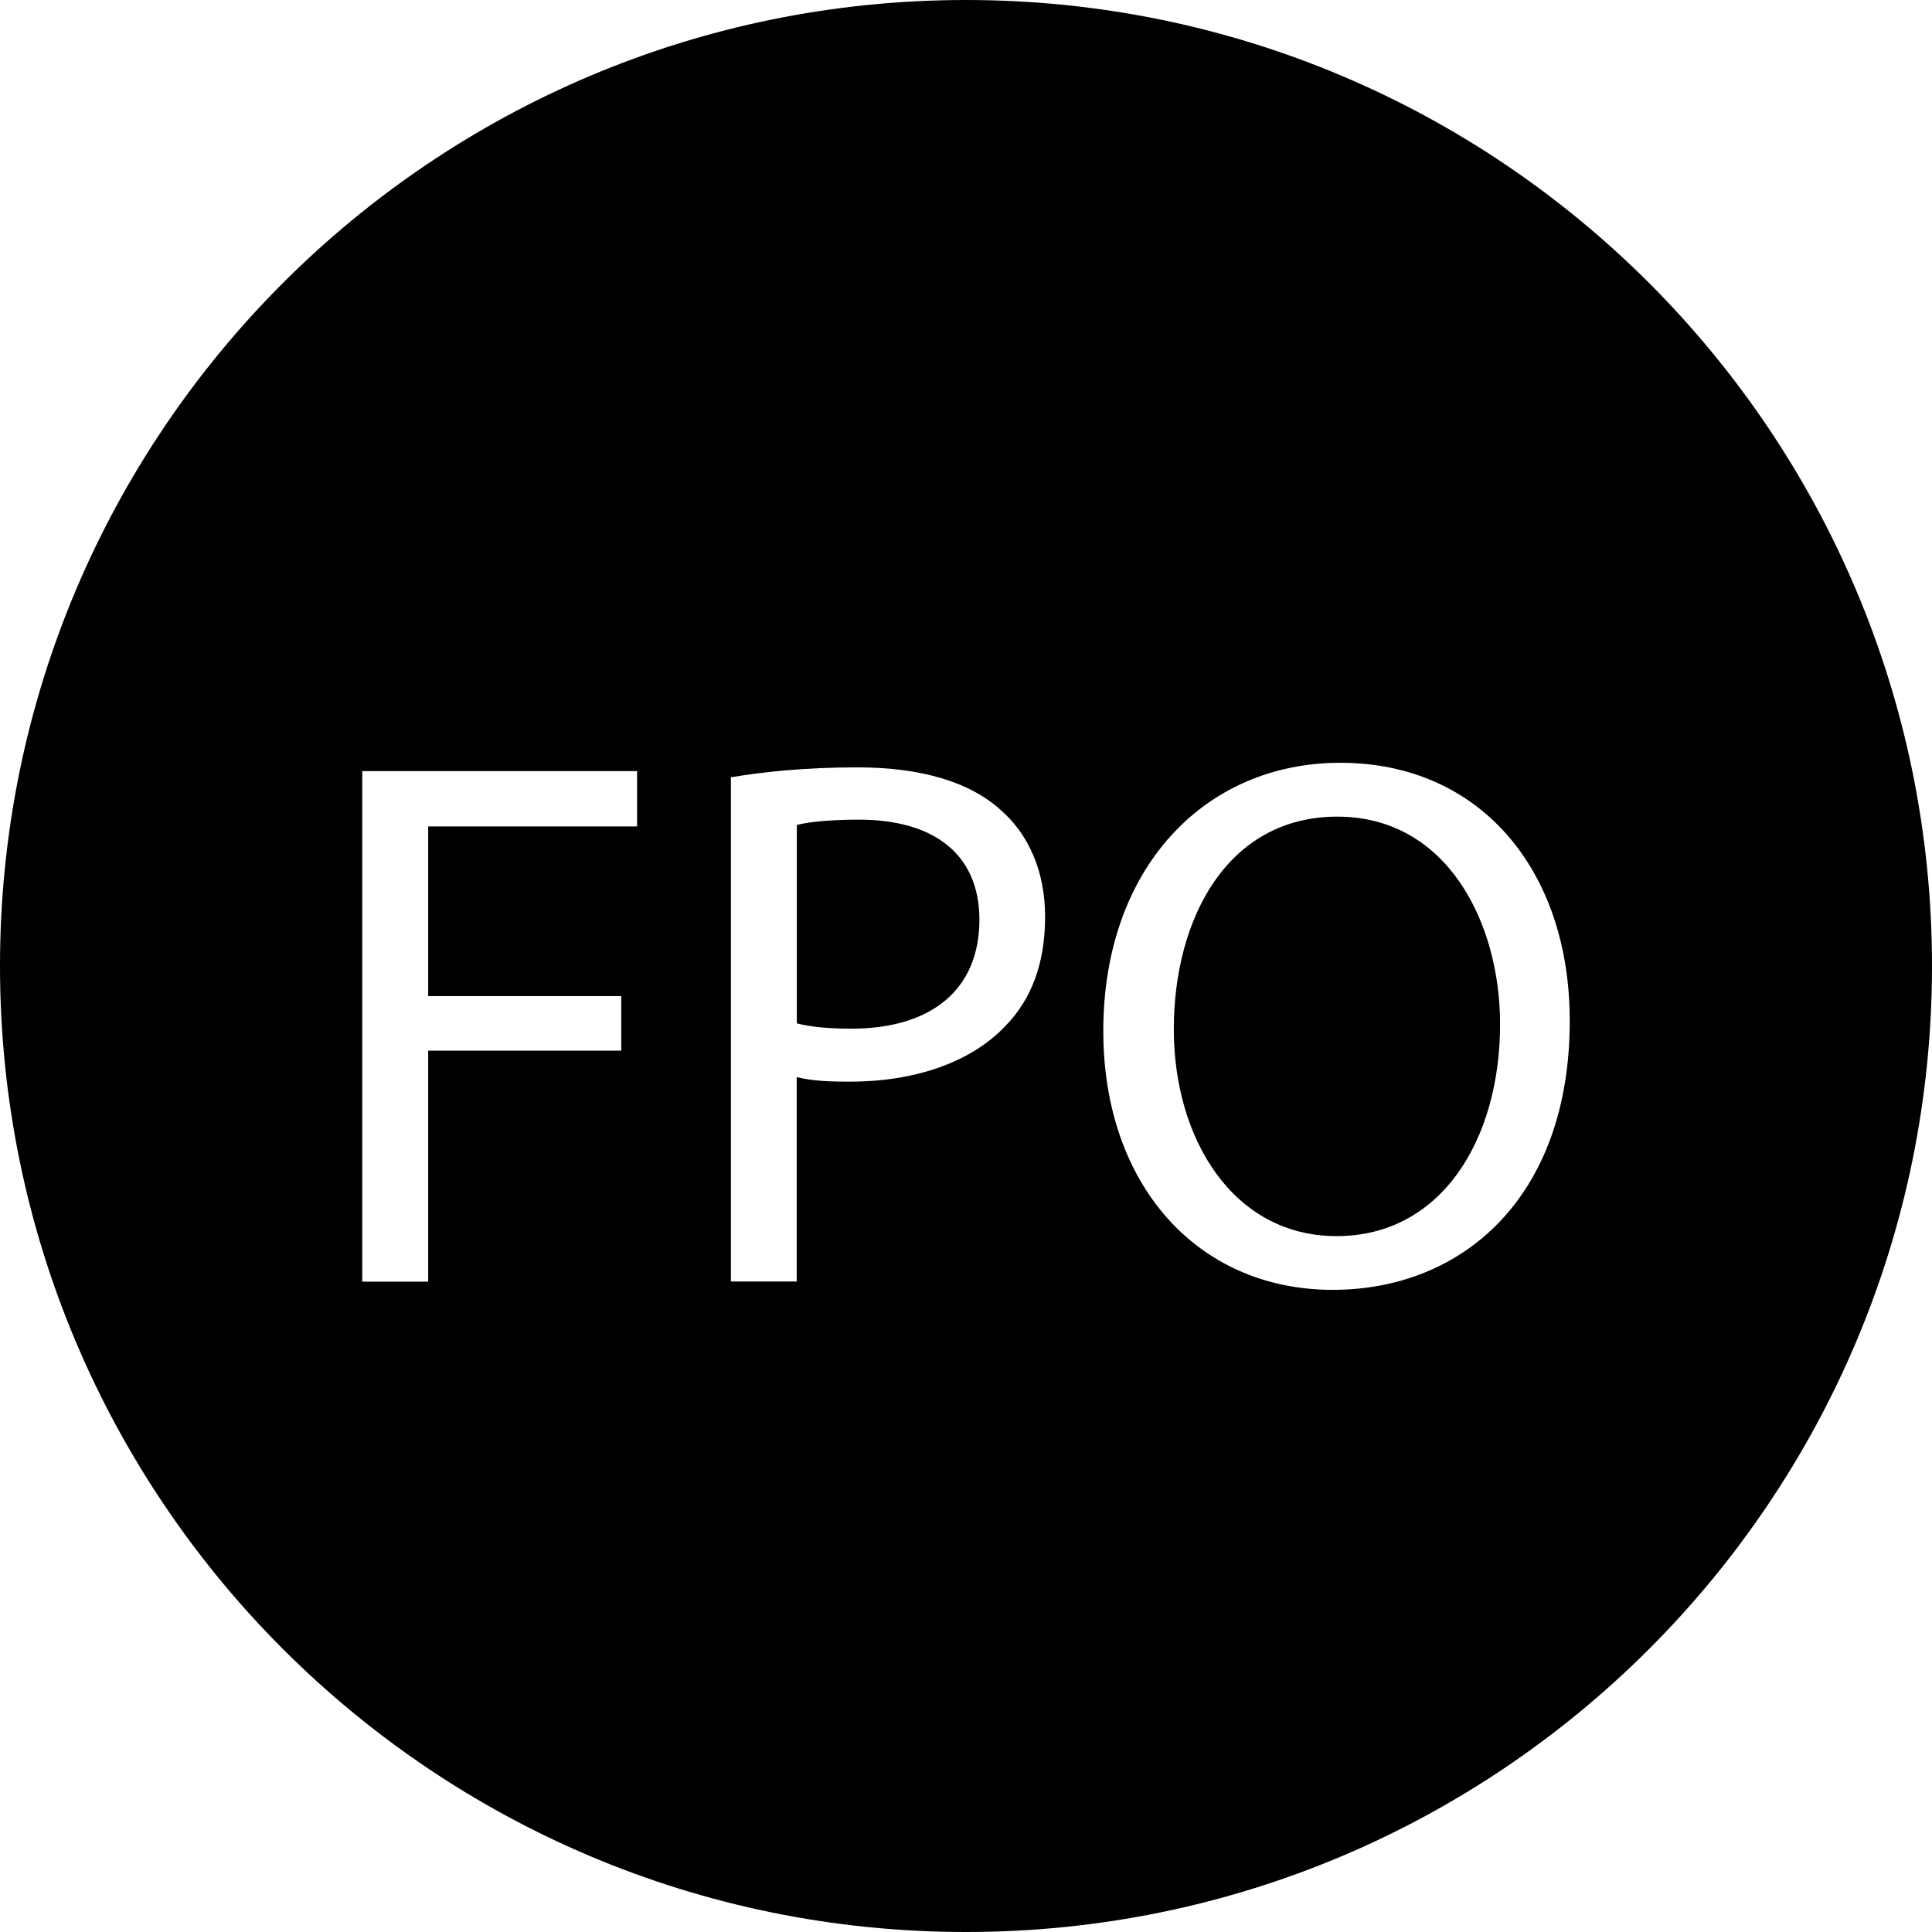 <svg version="1.1" id="Layer_1" xmlns="http://www.w3.org/2000/svg" xmlns:xlink="http://www.w3.org/1999/xlink" x="0px" y="0px"
	 width="16px" height="16px" viewBox="0 0 16 16" style="enable-background:new 0 0 16 16;" xml:space="preserve">

<path d="M11.075,6.763c-0.903,0-1.354,0.834-1.354,1.762c0,0.903,0.489,1.712,1.348,1.712c0.865,0,1.354-0.796,1.354-1.756
	C12.423,7.641,11.984,6.763,11.075,6.763z"/>
<path d="M7.113,6.788c-0.238,0-0.42,0.019-0.514,0.044v1.643c0.119,0.031,0.27,0.044,0.452,0.044c0.658,0,1.06-0.32,1.06-0.903
	C8.11,7.058,7.715,6.788,7.113,6.788z"/>
<path d="M8,0C3.582,0,0,3.582,0,8s3.582,8,8,8s8-3.582,8-8S12.418,0,8,0z M5.276,6.844H3.546v1.405h1.599v0.452H3.546v1.913H3V6.386
	h2.276V6.844z M8.329,8.494C8.041,8.801,7.57,8.958,7.037,8.958c-0.163,0-0.314-0.006-0.439-0.038v1.693H6.053V6.437
	C6.316,6.393,6.661,6.355,7.1,6.355c0.539,0,0.934,0.125,1.185,0.351c0.232,0.201,0.37,0.508,0.37,0.884
	C8.656,7.973,8.543,8.274,8.329,8.494z M11.037,10.682c-1.116,0-1.9-0.865-1.9-2.145c0-1.342,0.834-2.22,1.963-2.22
	c1.154,0,1.9,0.884,1.9,2.138C13,9.911,12.115,10.682,11.037,10.682z"/>
</svg>
